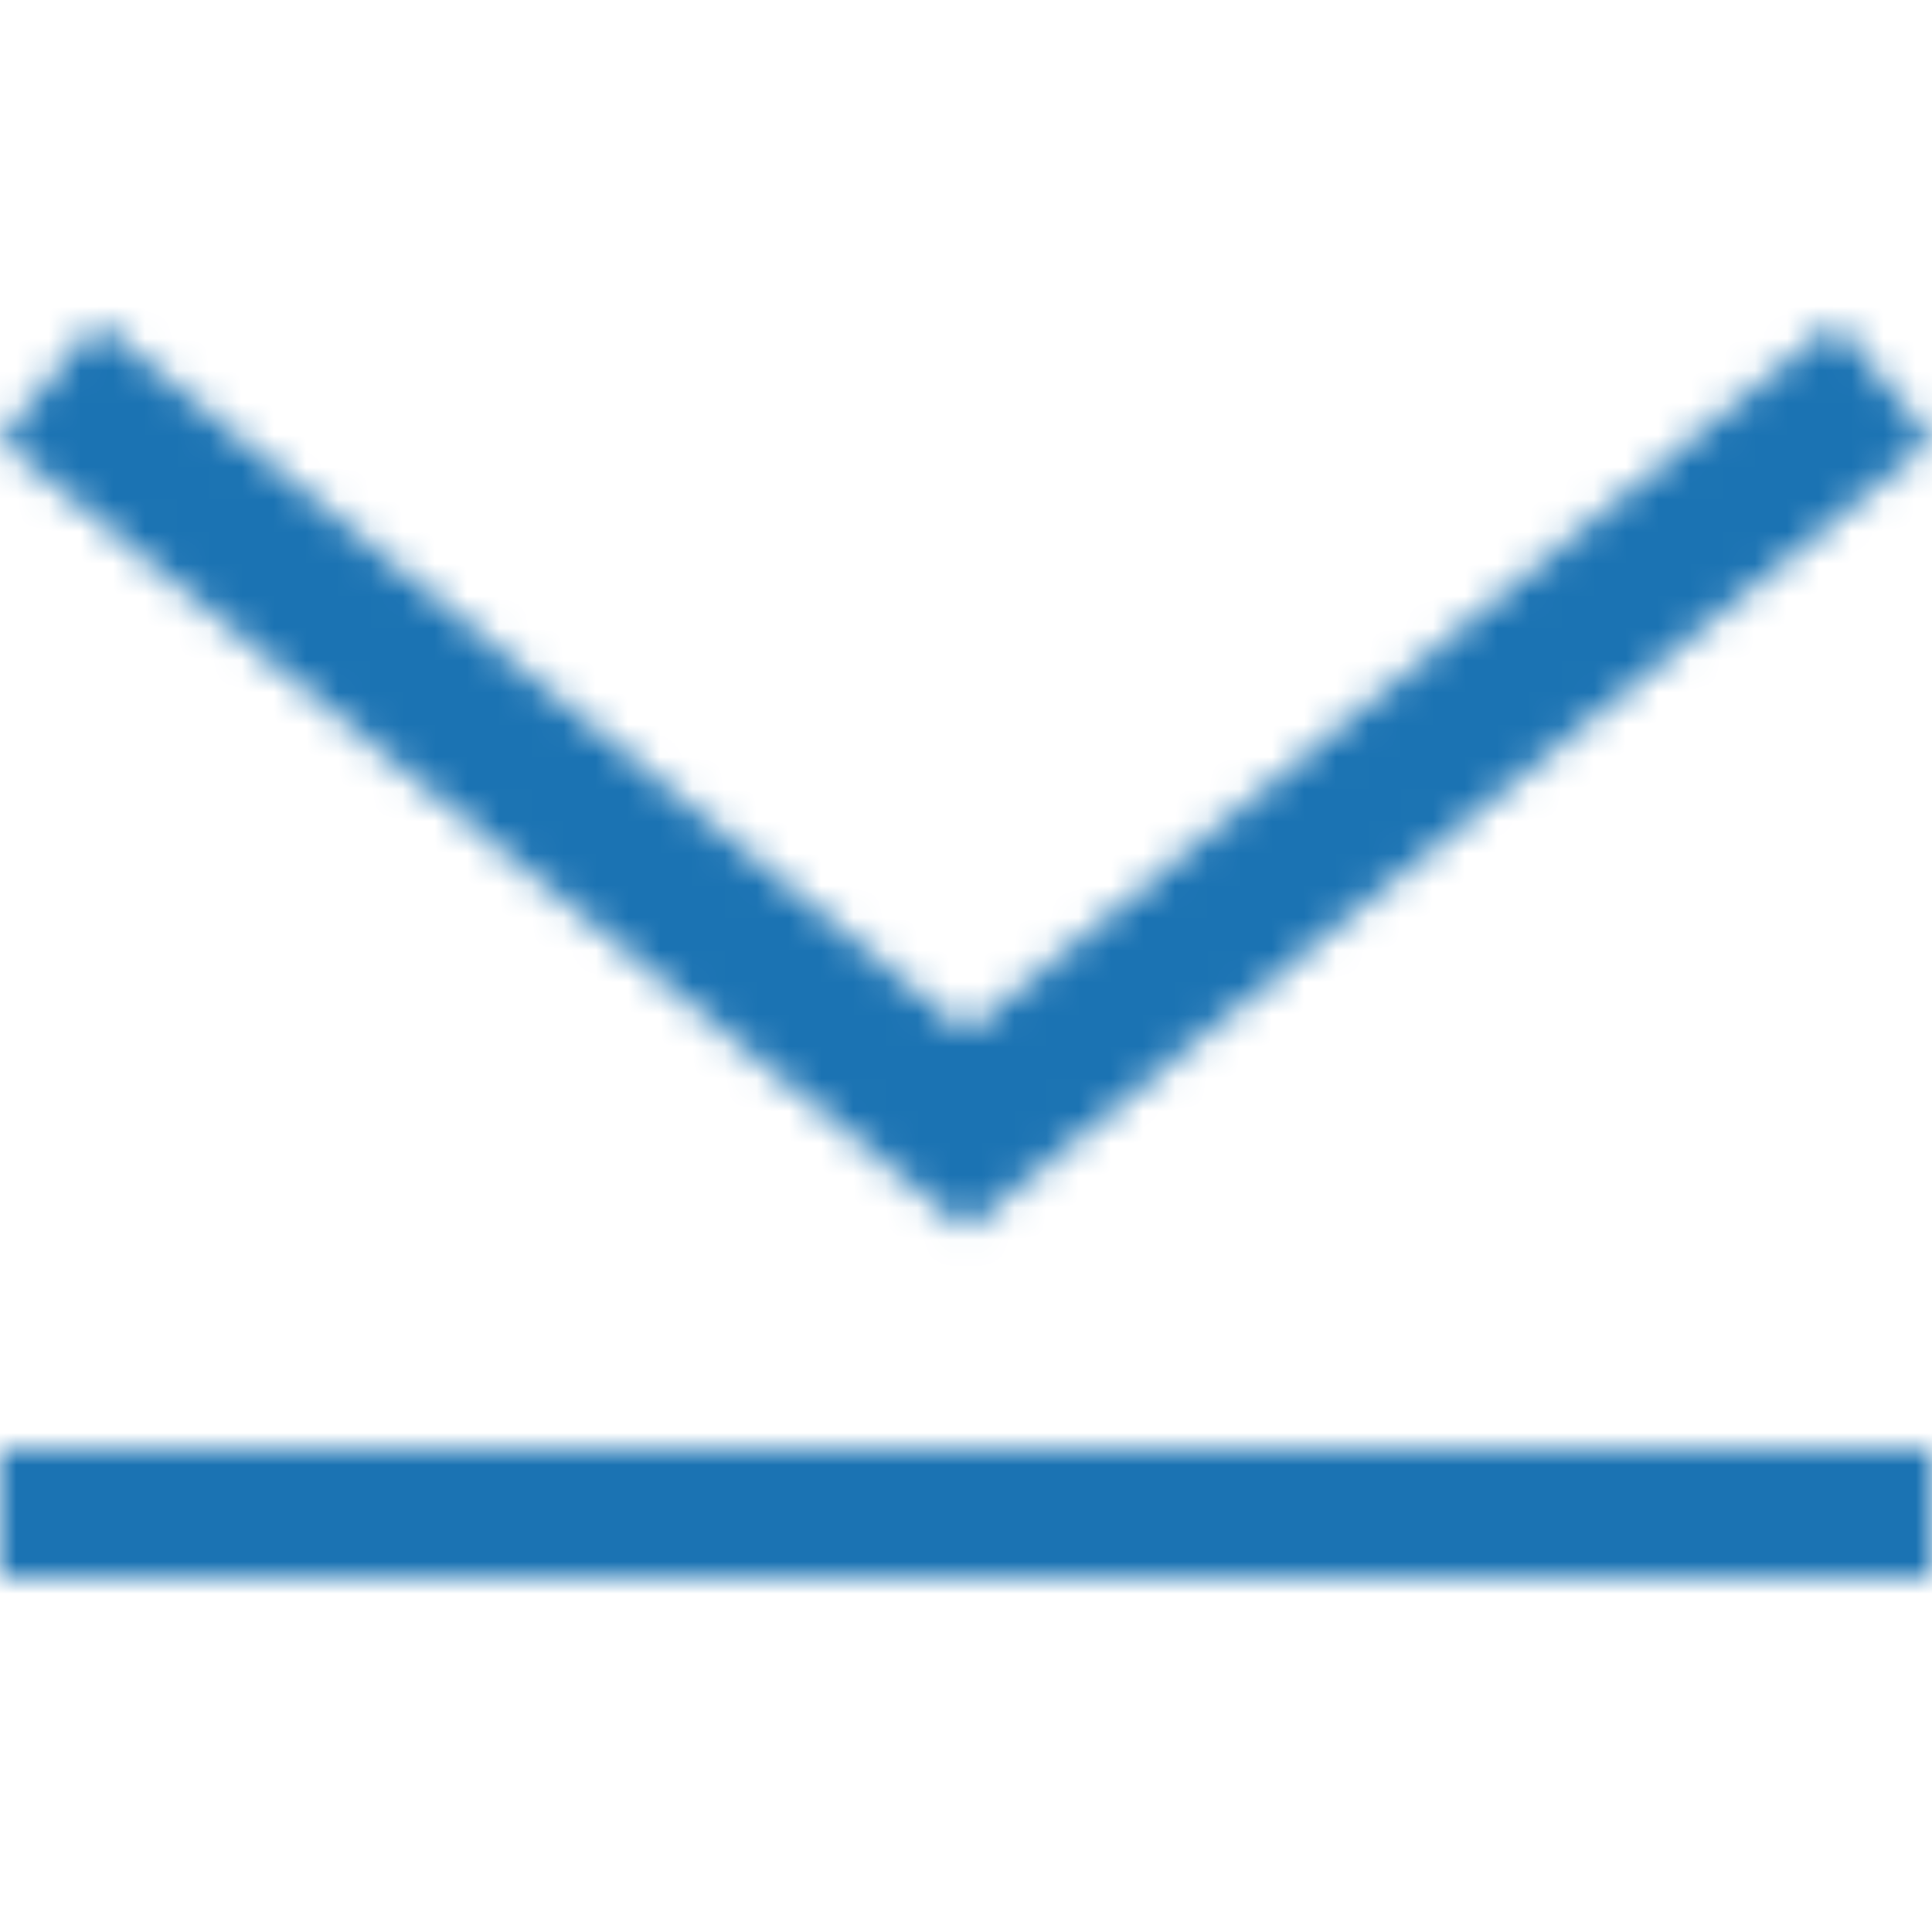 <?xml version="1.0" encoding="UTF-8"?>
<svg width="14px" height="14px" viewBox="0 0 60 60" version="1.1" xmlns="http://www.w3.org/2000/svg" xmlns:xlink="http://www.w3.org/1999/xlink">
    <defs>
        <path d="M0,35 L60,35 L60,39 L0,39 L0,35 Z M56.996,0 L60,3.679 L30,28.176 L0,3.679 L3.004,0 L29.999,22.044 L56.996,0 Z" id="arrow-to-end-path"></path>
    </defs>
    <g id="Symbols" stroke="none" stroke-width="1" fill="none" fill-rule="evenodd">
        <g id="1.-Icon/arrow/frame_last_light">
            <g id="Group-2" transform="translate(0, 10)">
                <g id="Group">
                    <mask id="arrow-to-end" fill="white">
                        <use xlink:href="#arrow-to-end-path"></use>
                    </mask>
                    <g mask="url(#arrow-to-end)" fill="#1b73b3">
                        <g transform="translate(0, -10)" id="Rectangle">
                            <rect x="0" y="0" width="60" height="60"></rect>
                        </g>
                    </g>
                </g>
            </g>
        </g>
    </g>
</svg>

